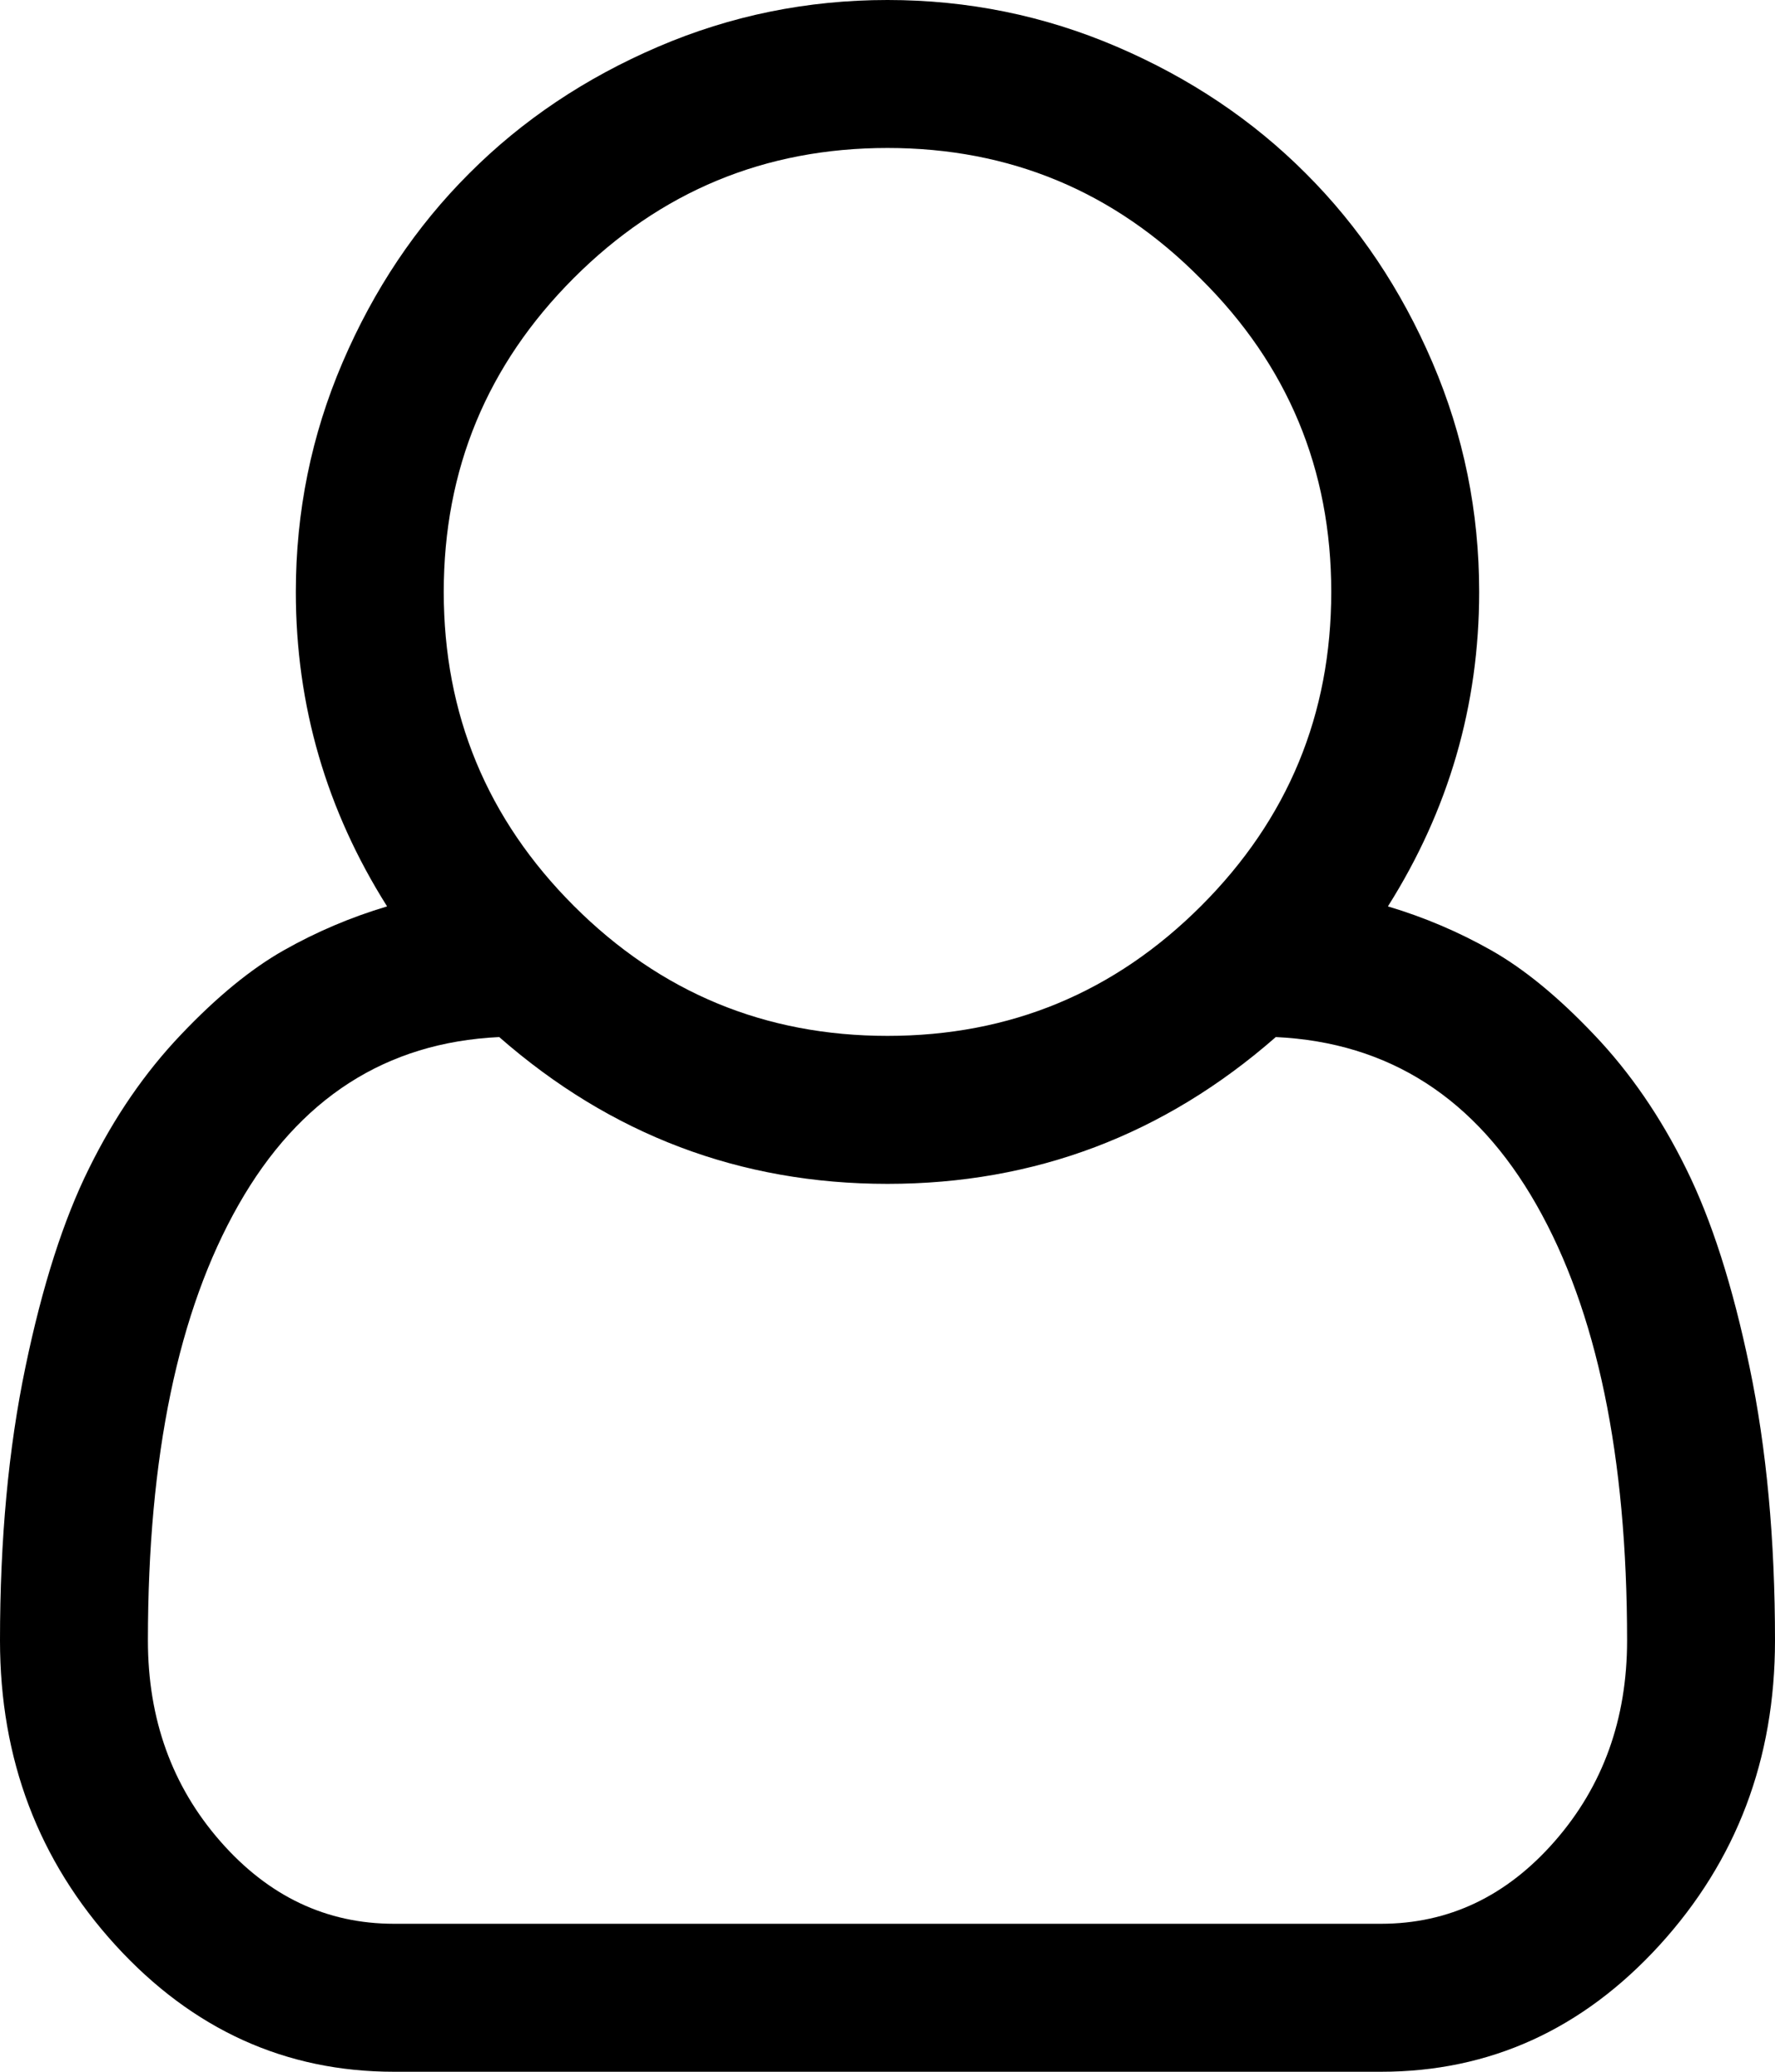 <?xml version="1.0" encoding="UTF-8"?>
<svg width="12px" height="14px" viewBox="0 0 12 14" version="1.1" xmlns="http://www.w3.org/2000/svg" xmlns:xlink="http://www.w3.org/1999/xlink">
    <!-- Generator: Sketch 47.1 (45422) - http://www.bohemiancoding.com/sketch -->
    <title></title>
    <desc>Created with Sketch.</desc>
    <defs></defs>
    <g id="Page-1" stroke="none" stroke-width="1" fill="none" fill-rule="evenodd">
        <g id="Главная" transform="translate(-818, -5)" fill="#000000">
            <g id="Group-6">
                <path d="M827.383,11.125 C827.628,11.198 827.861,11.297 828.082,11.422 C828.303,11.547 828.535,11.737 828.777,11.992 C829.02,12.247 829.227,12.548 829.398,12.895 C829.57,13.241 829.714,13.689 829.828,14.238 C829.943,14.788 830,15.404 830,16.086 C830,16.888 829.74,17.574 829.219,18.145 C828.698,18.715 828.07,19 827.336,19 L820.664,19 C819.93,19 819.302,18.715 818.781,18.145 C818.26,17.574 818,16.888 818,16.086 C818,15.404 818.057,14.788 818.172,14.238 C818.286,13.689 818.43,13.241 818.602,12.895 C818.773,12.548 818.98,12.247 819.223,11.992 C819.465,11.737 819.697,11.547 819.918,11.422 C820.139,11.297 820.372,11.198 820.617,11.125 C820.206,10.474 820,9.766 820,9 C820,8.458 820.105,7.941 820.316,7.449 C820.527,6.957 820.812,6.531 821.172,6.172 C821.531,5.812 821.957,5.527 822.449,5.316 C822.941,5.105 823.458,5 824,5 C824.542,5 825.059,5.105 825.551,5.316 C826.043,5.527 826.469,5.812 826.828,6.172 C827.188,6.531 827.473,6.957 827.684,7.449 C827.895,7.941 828,8.458 828,9 C828,9.766 827.794,10.474 827.383,11.125 Z M826.117,6.883 C825.534,6.294 824.828,6 824,6 C823.172,6 822.465,6.293 821.879,6.879 C821.293,7.465 821,8.172 821,9 C821,9.828 821.293,10.535 821.879,11.121 C822.465,11.707 823.172,12 824,12 C824.828,12 825.535,11.707 826.121,11.121 C826.707,10.535 827,9.828 827,9 C827,8.172 826.706,7.466 826.117,6.883 Z M827.336,18 C827.794,18 828.186,17.814 828.512,17.441 C828.837,17.069 829,16.617 829,16.086 C829,14.841 828.796,13.859 828.387,13.141 C827.978,12.422 827.391,12.044 826.625,12.008 C825.87,12.669 824.995,13 824,13 C823.005,13 822.13,12.669 821.375,12.008 C820.609,12.044 820.022,12.422 819.613,13.141 C819.204,13.859 819,14.841 819,16.086 C819,16.617 819.163,17.069 819.488,17.441 C819.814,17.814 820.206,18 820.664,18 L827.336,18 Z" id=""></path>
            </g>
        </g>
    </g>
</svg>